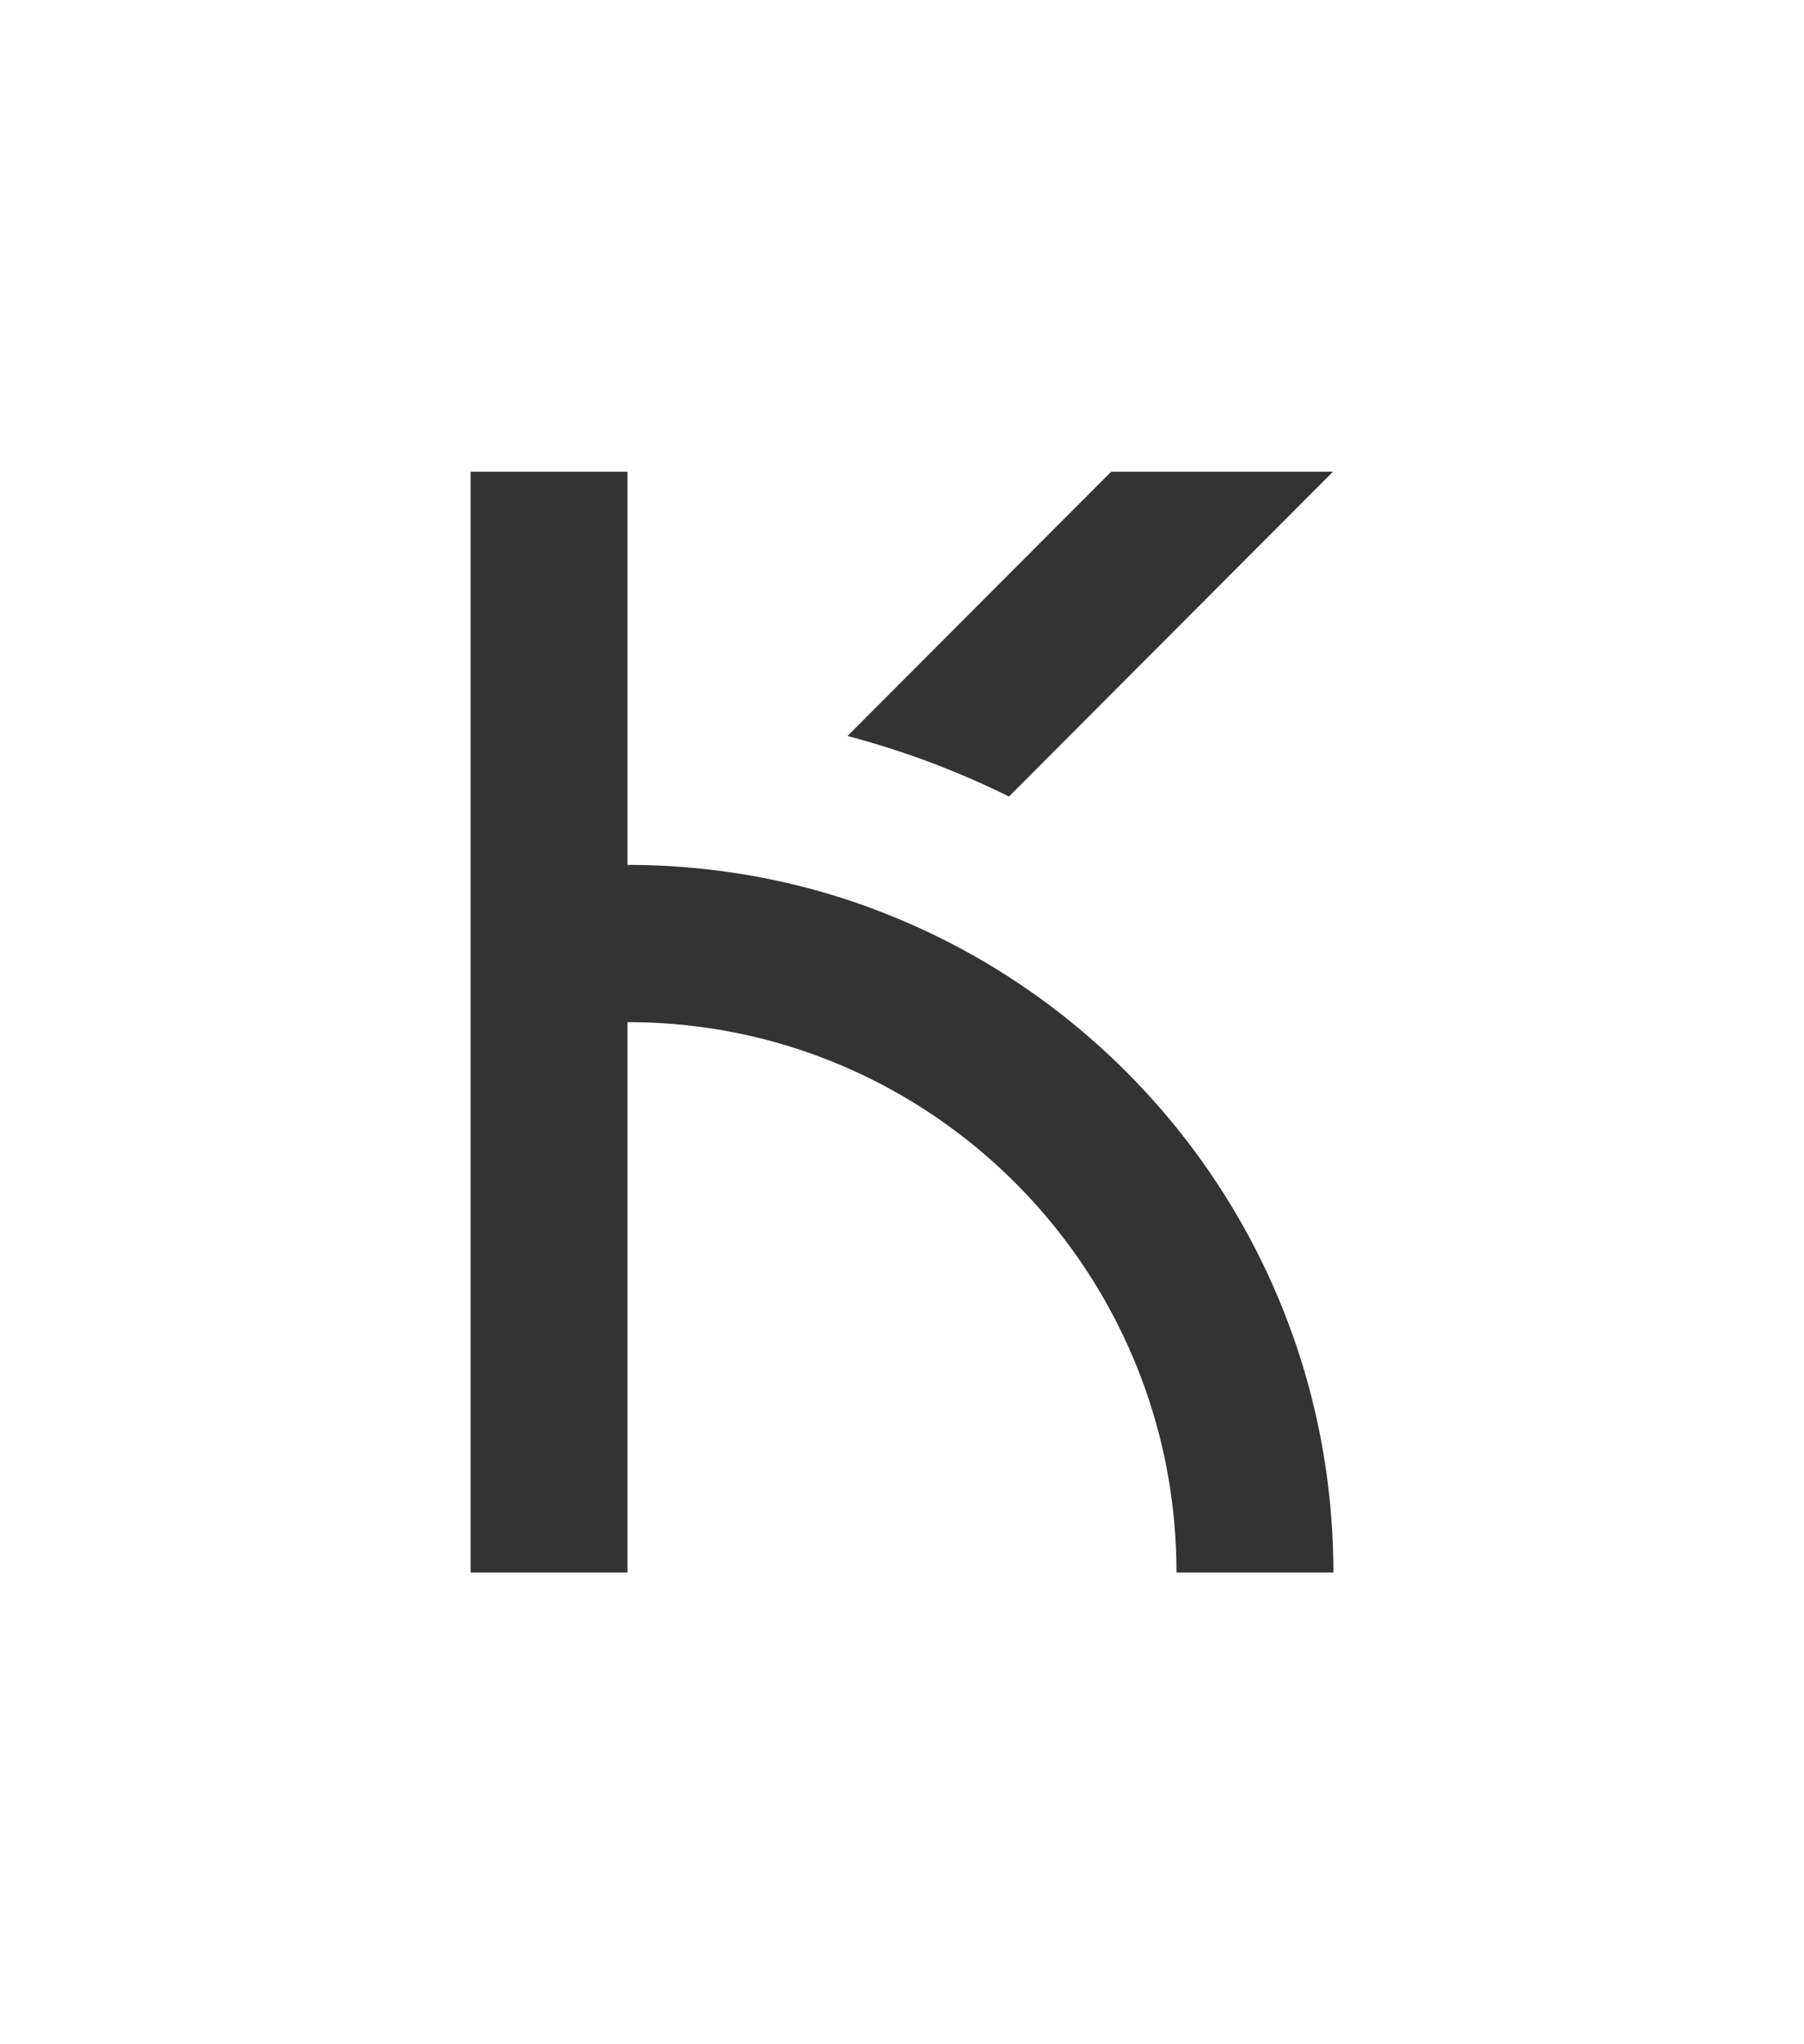<svg xmlns="http://www.w3.org/2000/svg" width="30" height="34"><rect width="100%" height="100%" fill="#333333" stroke="none"/><path d="M 28.696 0 L 0 0 L 0 34 L 30 34 L 30 0 Z M 18.478 7.846 L 22.167 7.846 L 16.779 13.248 C 15.928 12.826 15.029 12.488 14.094 12.241 Z M 19.565 26.154 C 19.565 21.897 16.667 18.319 12.743 17.294 C 12.007 17.102 11.232 17 10.435 17 L 10.435 26.154 L 7.826 26.154 L 7.826 7.846 L 10.435 7.846 L 10.435 14.385 C 10.92 14.385 11.399 14.414 11.87 14.472 C 12.895 14.595 13.88 14.853 14.804 15.227 C 19.123 16.964 22.174 21.203 22.174 26.154 Z" fill="rgb(255,255,255)"></path></svg>